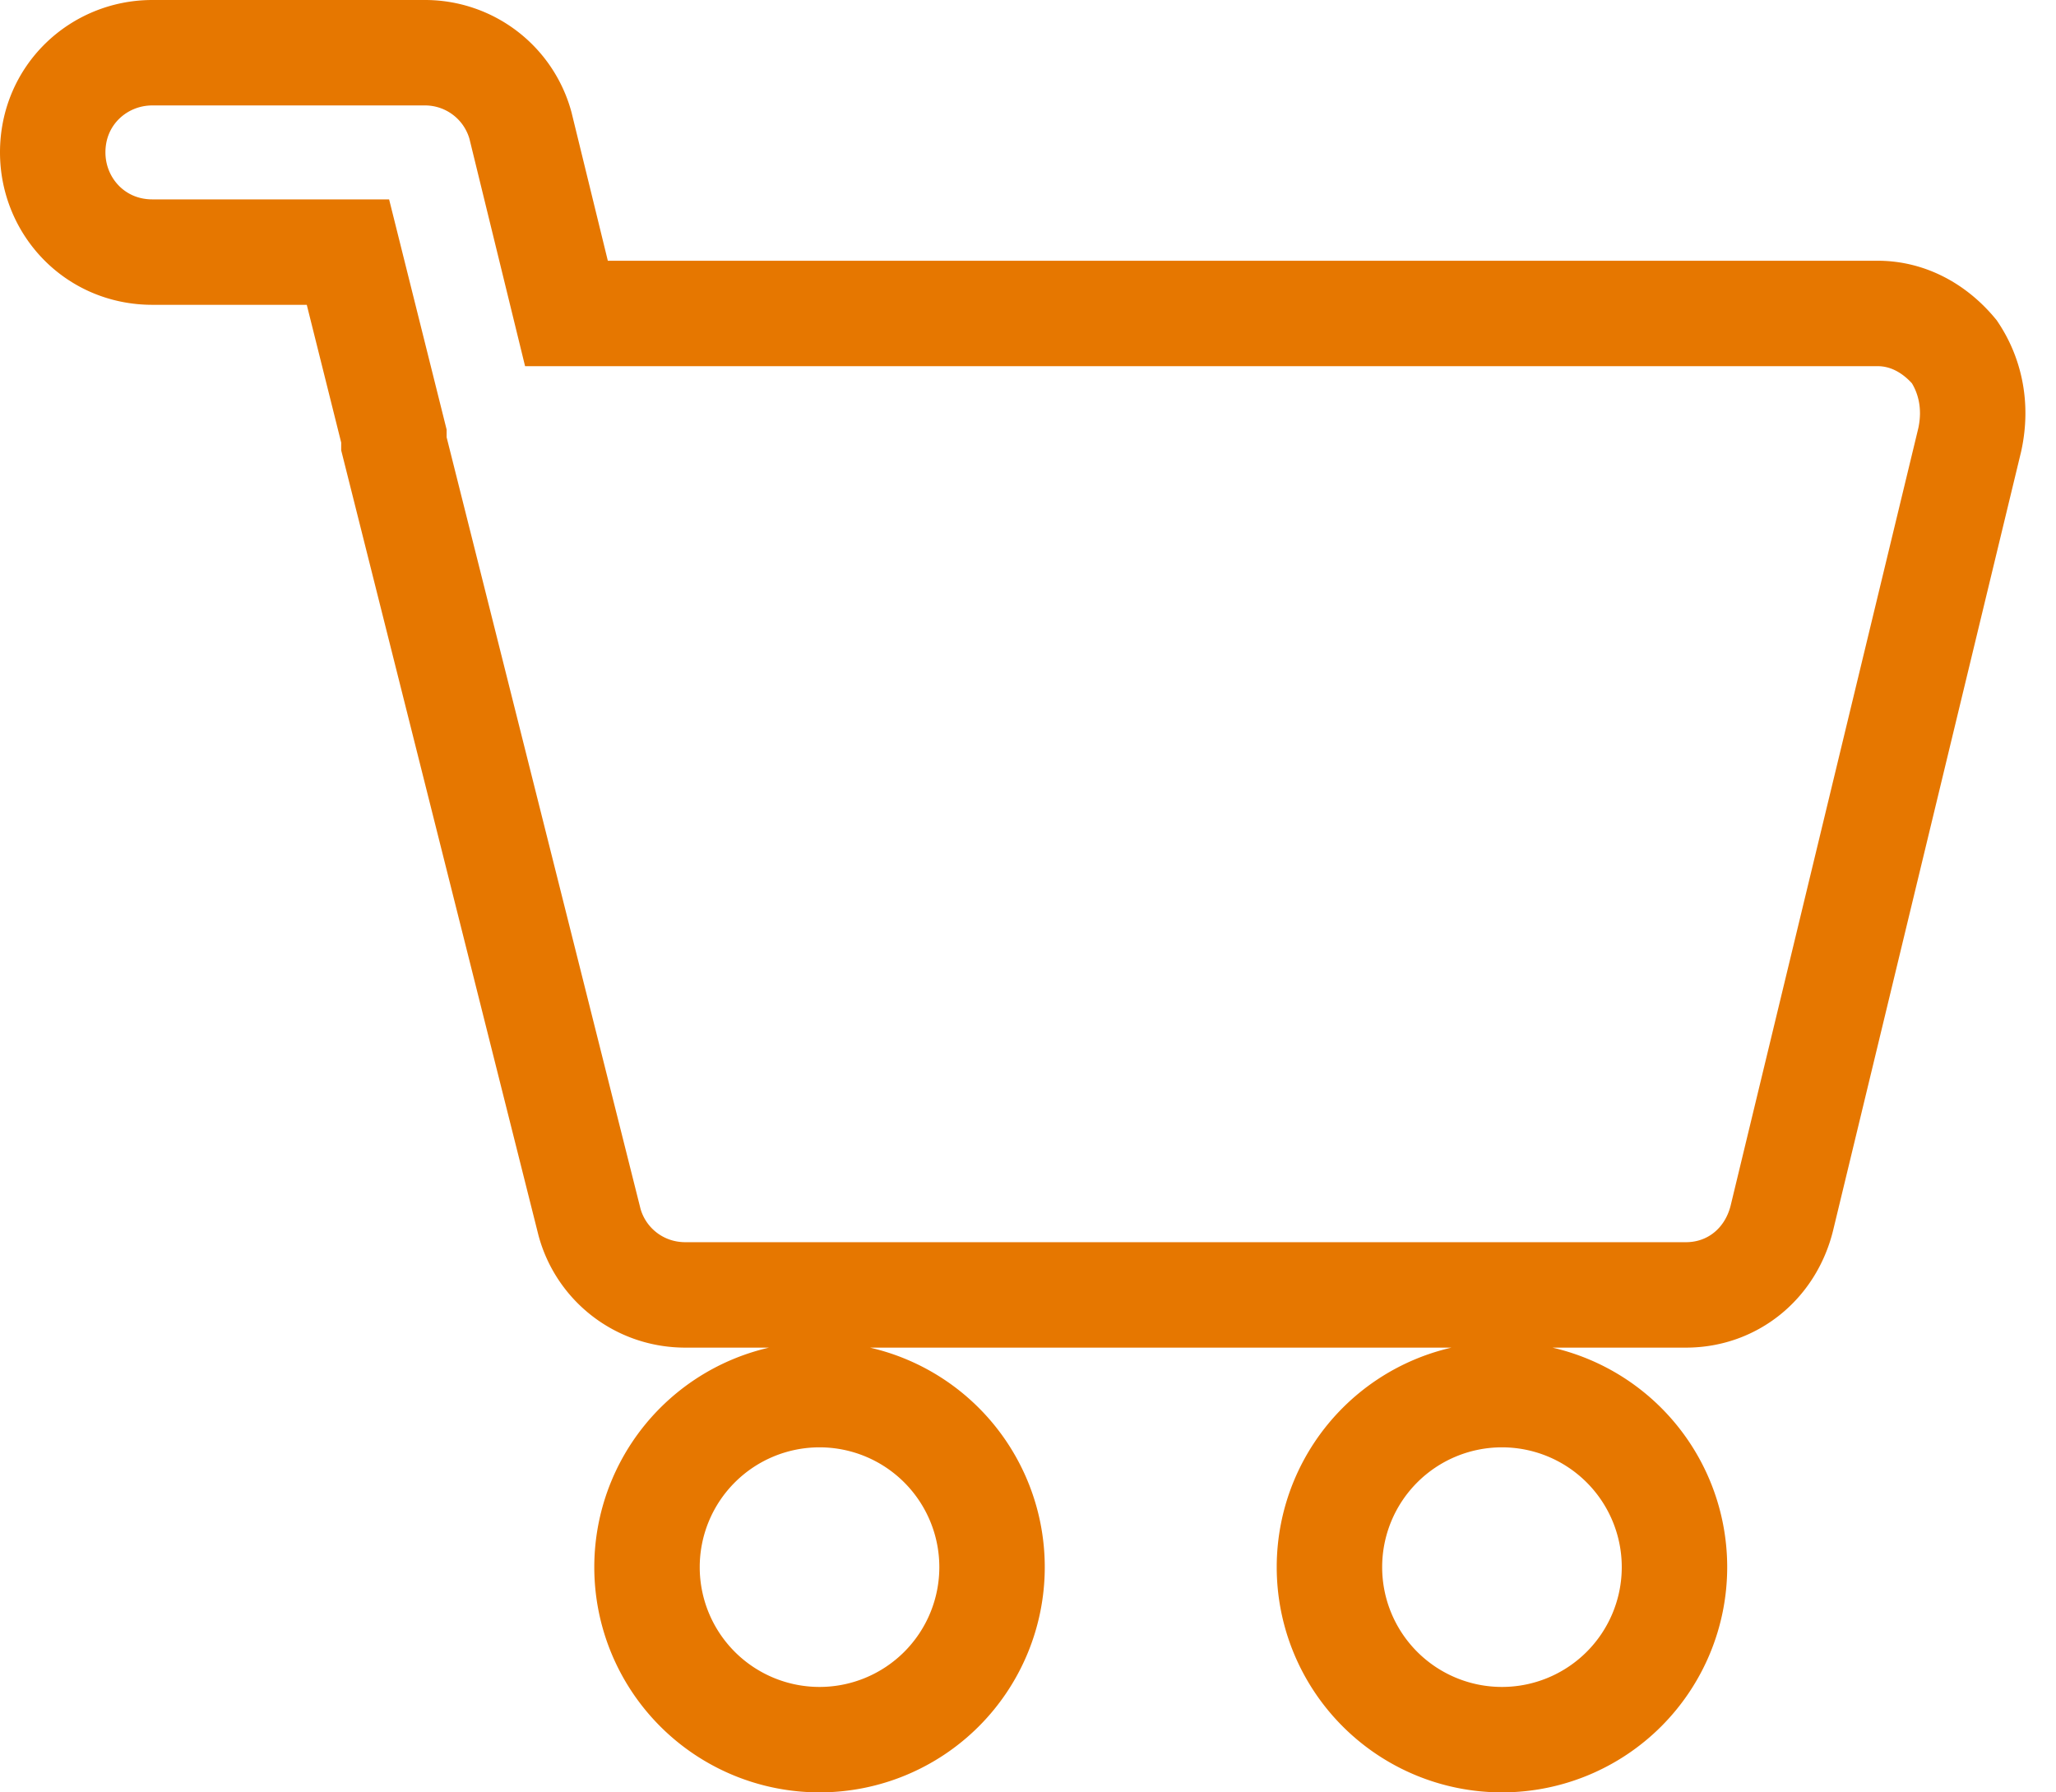 <svg xmlns="http://www.w3.org/2000/svg" width="39" height="34" fill="none" viewBox="0 0 39 34">
  <path stroke="#E67700" stroke-width="2" d="M37.072 6.673c-.364-.436-.872-.727-1.454-.727H10.745l-.872-3.564A1.877 1.877 0 0 0 8.055 1H2.89C1.873 1 1 1.8 1 2.89c0 1.019.8 1.892 1.89 1.892H6.6l.872 3.49v.146l3.71 14.763c.217.8.945 1.382 1.817 1.382h18.982c.872 0 1.6-.581 1.818-1.454l3.564-14.763c.145-.655 0-1.236-.291-1.673ZM18.818 29.727a3.272 3.272 0 1 1-6.545 0 3.272 3.272 0 0 1 6.545 0Zm12.945 0a3.272 3.272 0 1 1-6.545 0 3.272 3.272 0 0 1 6.545 0Z"/>
</svg>

